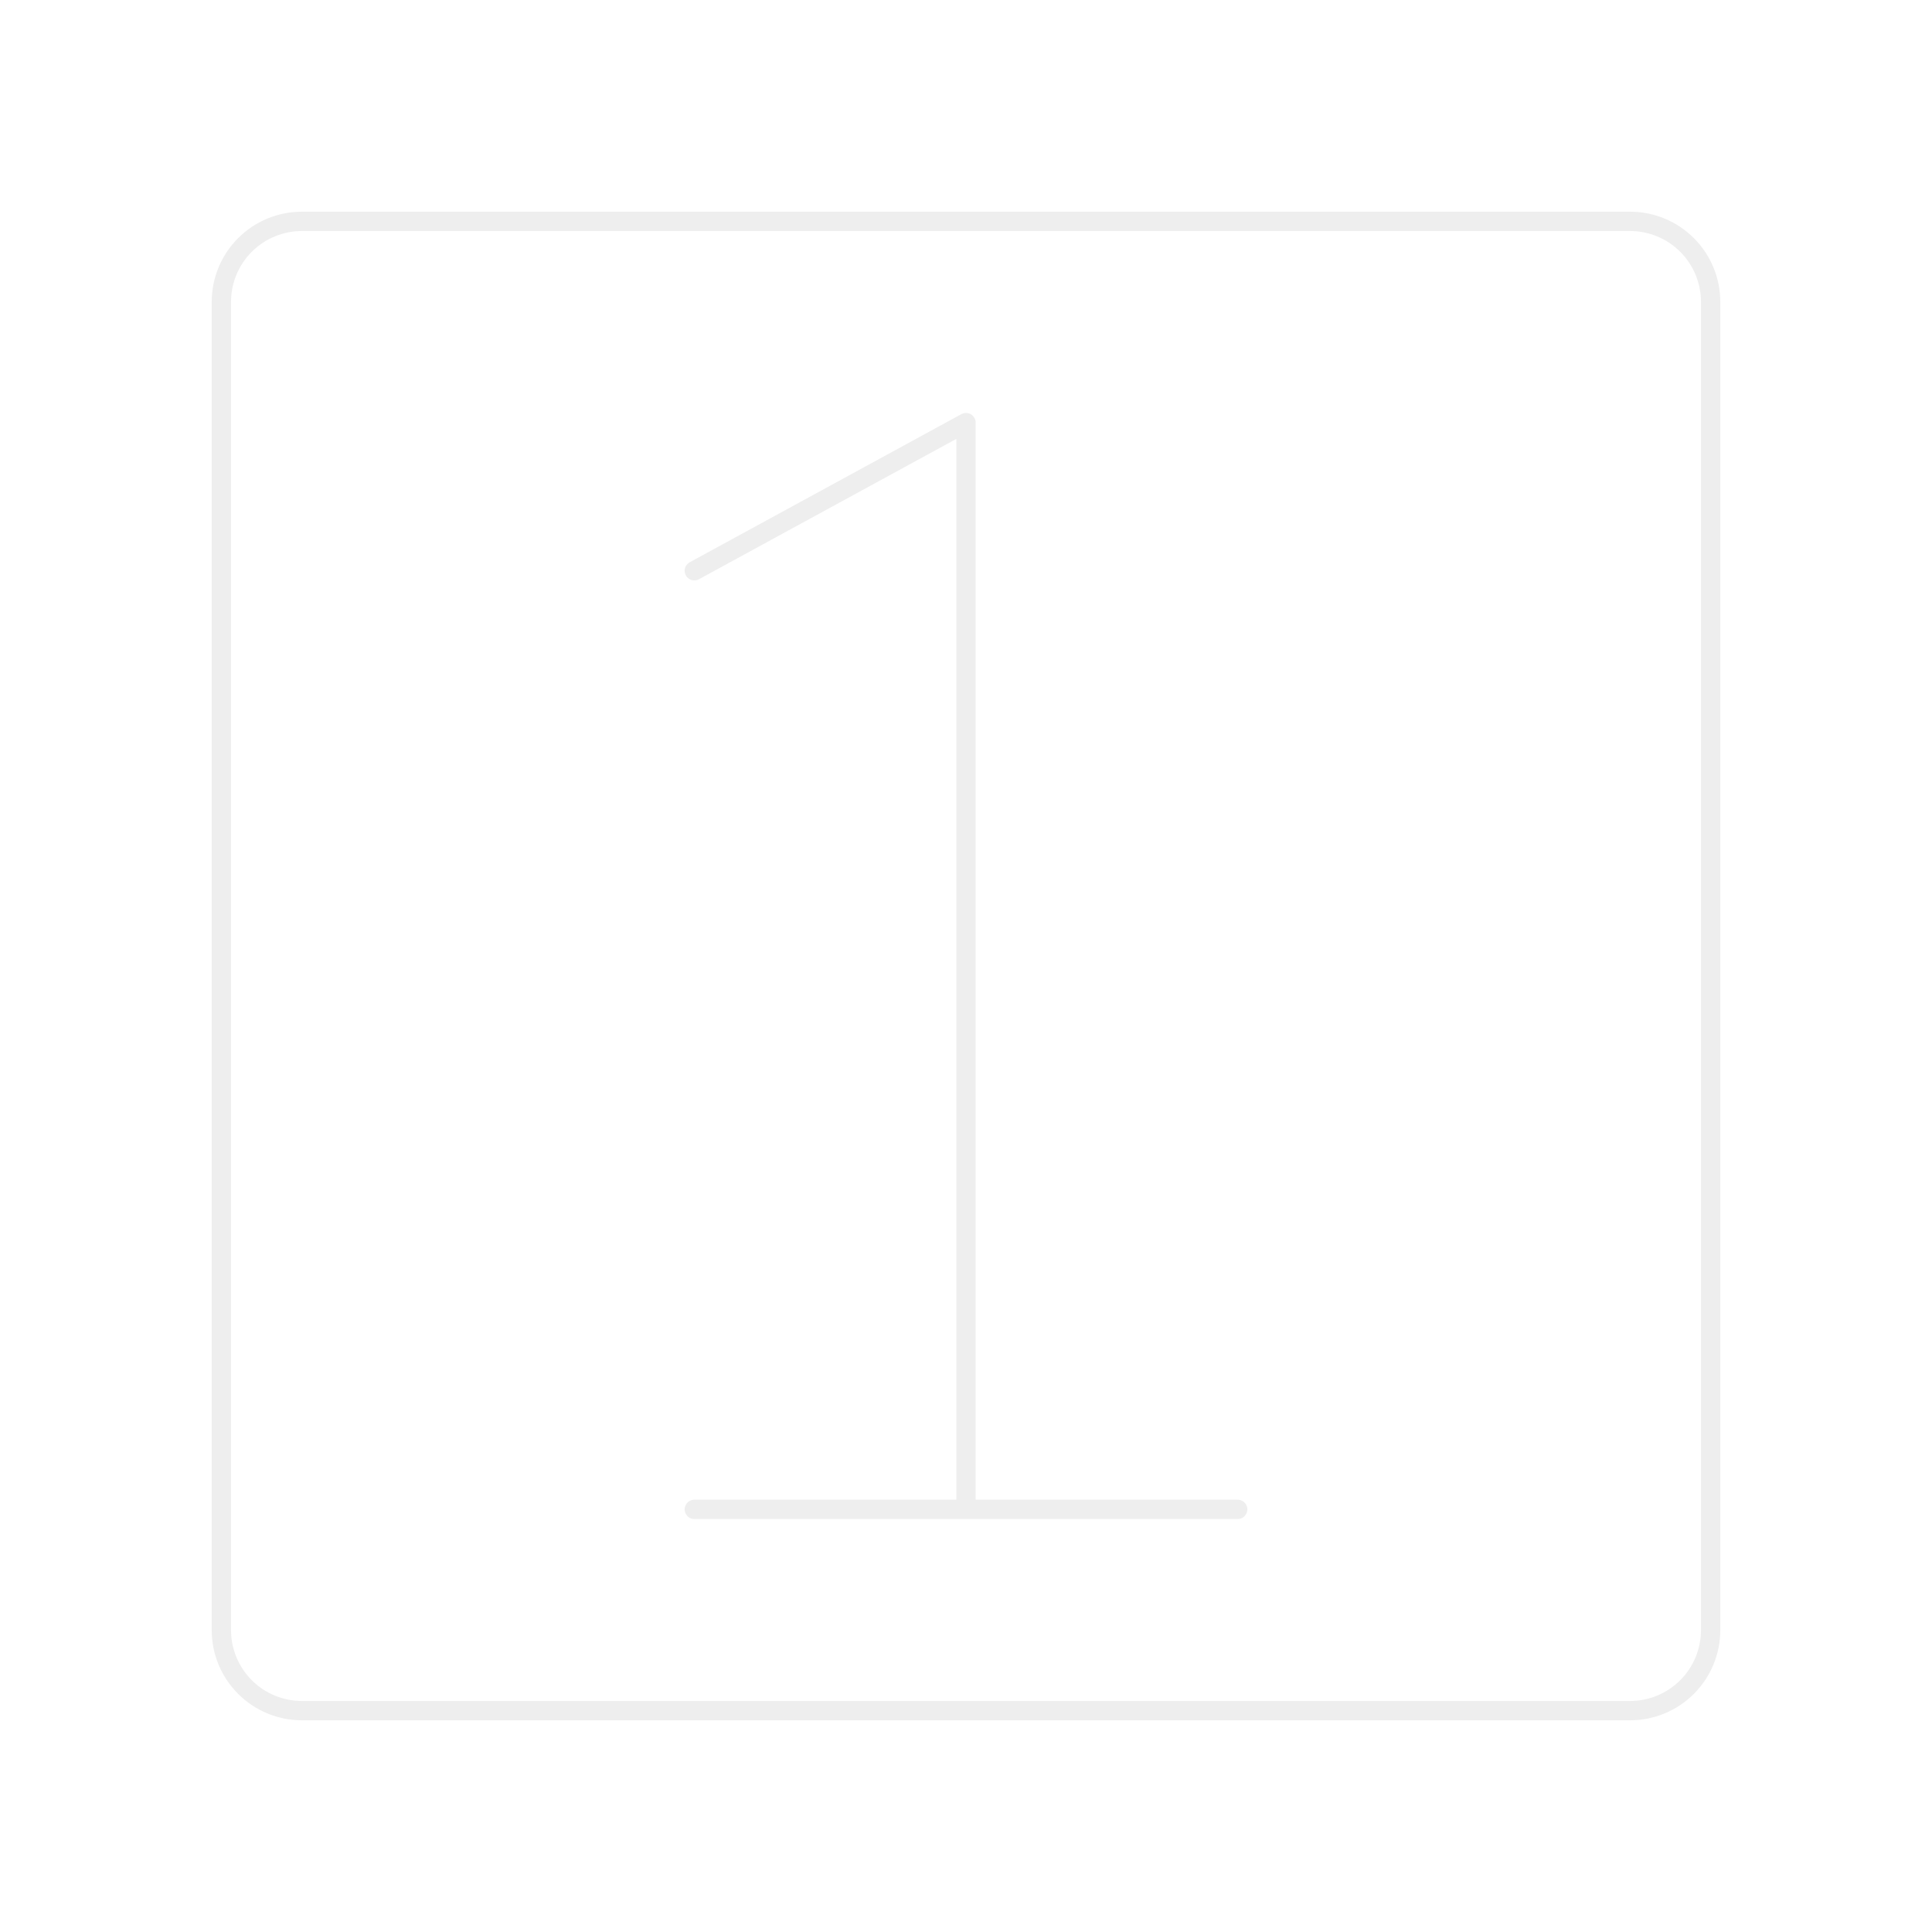 <svg width="100" height="100" viewBox="0 0 100 100" fill="none" xmlns="http://www.w3.org/2000/svg">
<g opacity="0.5">
<path d="M35.938 78.125H64.062M35.938 29.542L50 21.875V78.125M84.375 11.458H15.625C14.52 11.458 13.46 11.897 12.679 12.679C11.897 13.46 11.458 14.52 11.458 15.625V84.375C11.458 85.48 11.897 86.54 12.679 87.321C13.46 88.103 14.52 88.542 15.625 88.542H84.375C85.48 88.542 86.54 88.103 87.321 87.321C88.103 86.54 88.542 85.48 88.542 84.375V15.625C88.542 14.52 88.103 13.46 87.321 12.679C86.54 11.897 85.48 11.458 84.375 11.458Z" stroke="#DDDDDD" stroke-linecap="round" stroke-linejoin="round"/>
</g>
</svg>
